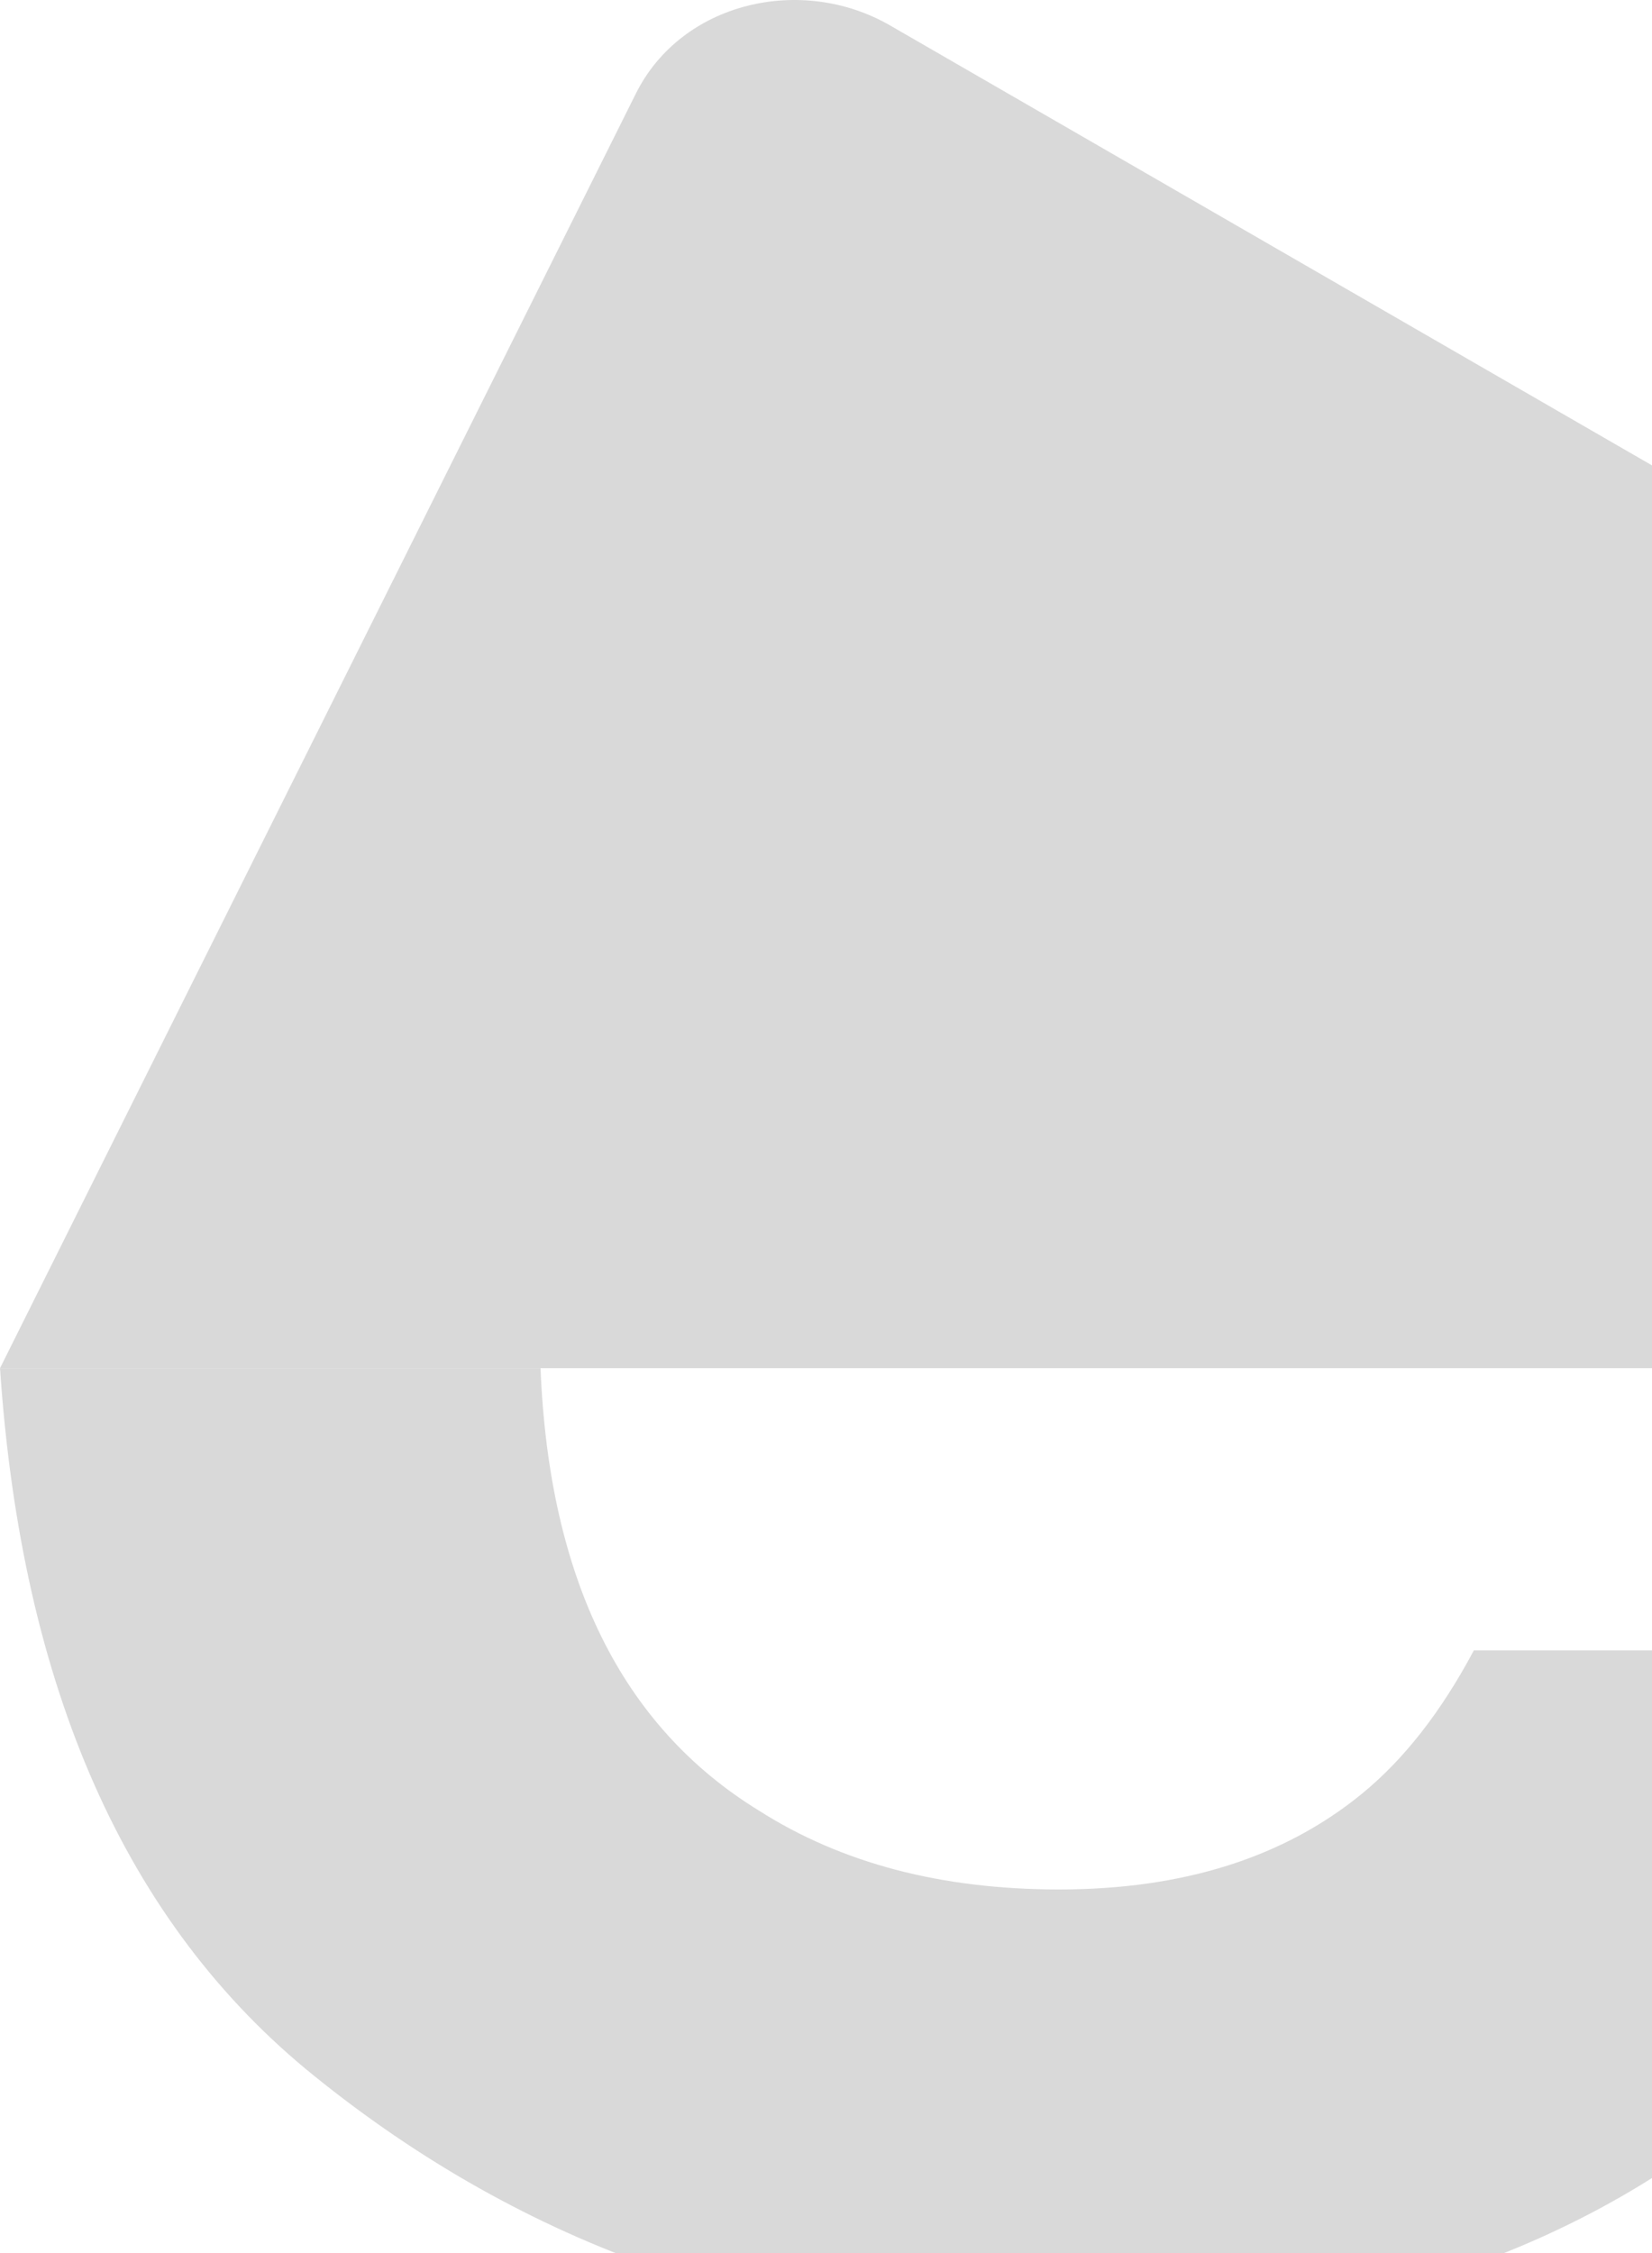 <svg width="594" height="810" viewBox="0 0 594 810" fill="none" xmlns="http://www.w3.org/2000/svg">
<path fill-rule="evenodd" clip-rule="evenodd" d="M320.043 9.146L786.855 278.659C818.731 297.055 829.755 338.189 811.345 370.065L741.015 491.882H0L228.637 33.637C245.064 0.699 288.167 -9.249 320.043 9.146Z" fill="#D9D9D9"/>
<path d="M741.024 435.086C741.338 452.504 741.345 471.43 741.052 491.886H741.024V435.086ZM194.354 491.886C197.412 567.507 223.473 620.579 272.788 650.871C302.612 669.895 338.545 679.284 380.817 679.284C425.435 679.284 461.597 667.779 489.544 644.999C504.805 632.552 518.188 615.42 529.938 593.338H731.194C726.021 637.955 701.594 683.047 658.631 729.075C591.464 802.106 497.53 838.507 376.824 838.507C277.012 838.507 188.957 807.747 112.868 746.221C45.296 691.746 7.737 606.916 0.008 491.886H194.354Z" fill="#D9D9D9"/>
</svg>
